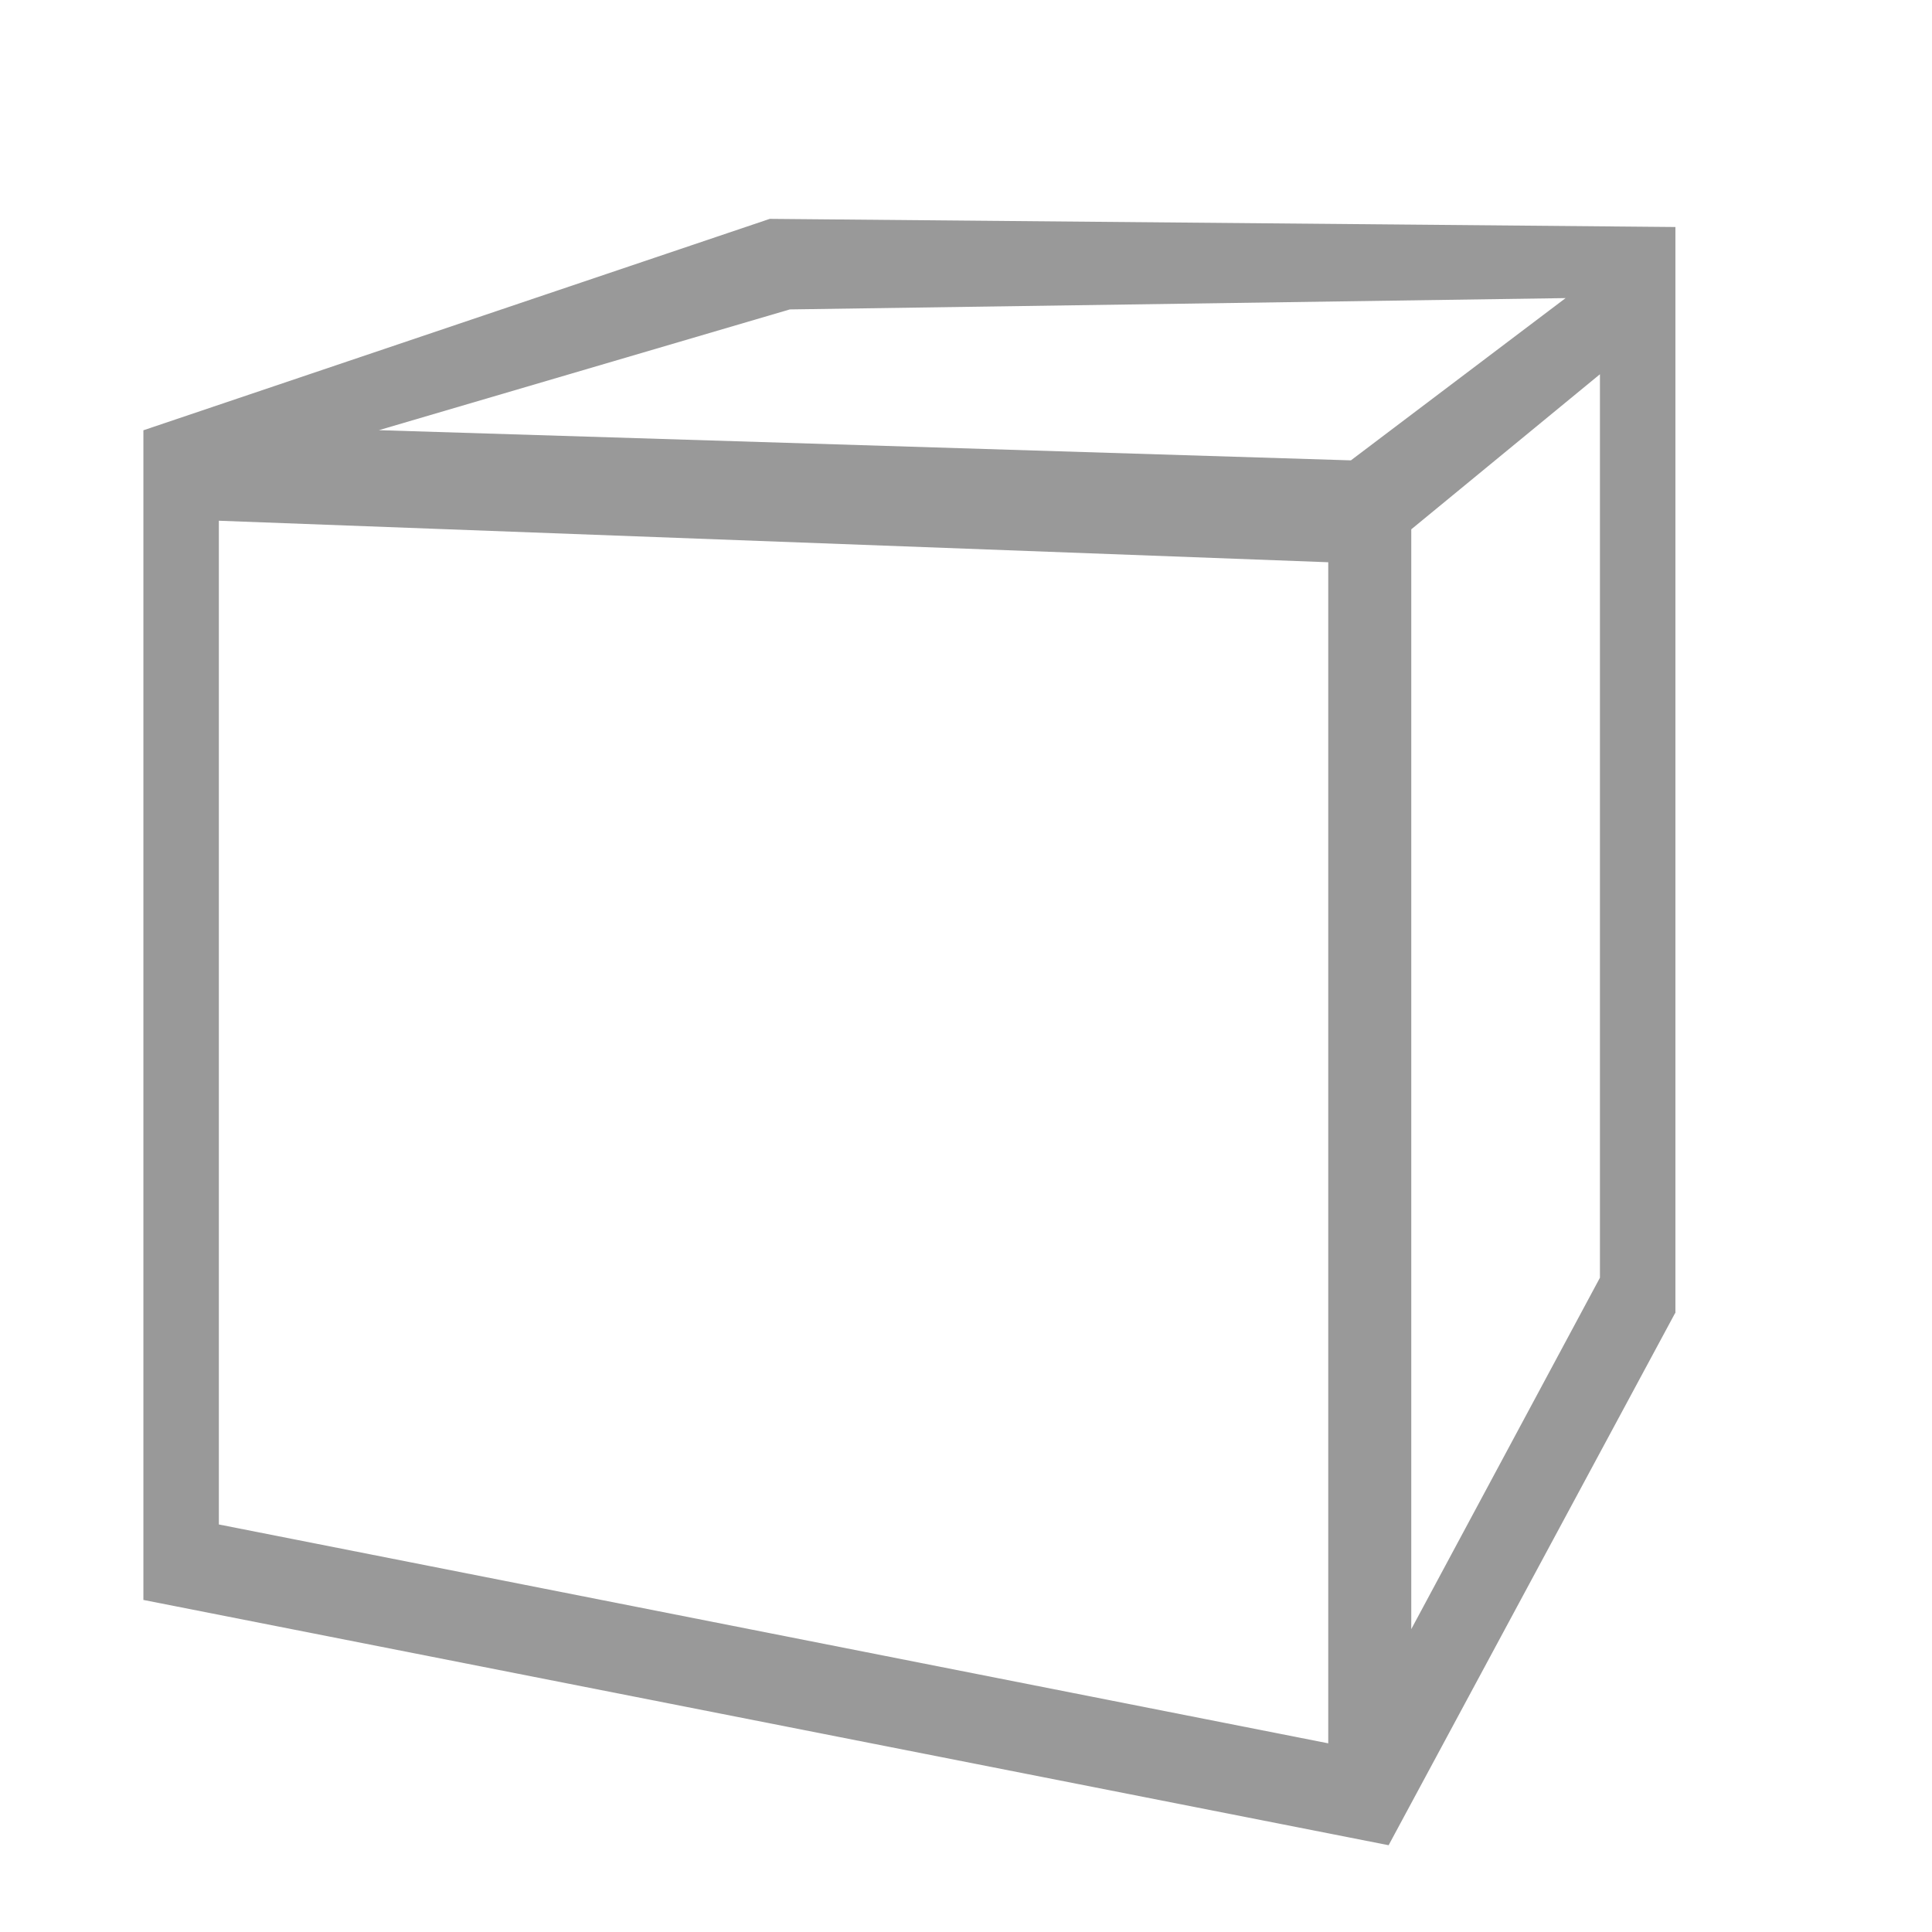 <svg id="stylingbar_graphics3D_view_perspective" xmlns="http://www.w3.org/2000/svg" width="512" height="512" viewBox="0 0 512 512">
  <defs>
    <style>
      .cls-1 {
        fill: #999;
      }
    </style>
  </defs>
  <title>stylingbar_graphics3D_view_perspective</title>
  <path class="cls-1" d="M444,60.16,204,58,38.09,114H38V424l330,65h0L443.91,348H444ZM209.31,82,414.9,79,358,122l-257.59-8ZM352,462,58,404V138l294,11Zm22-30.26,0-291.46L424,99.18V338.61Z"/>
</svg>
